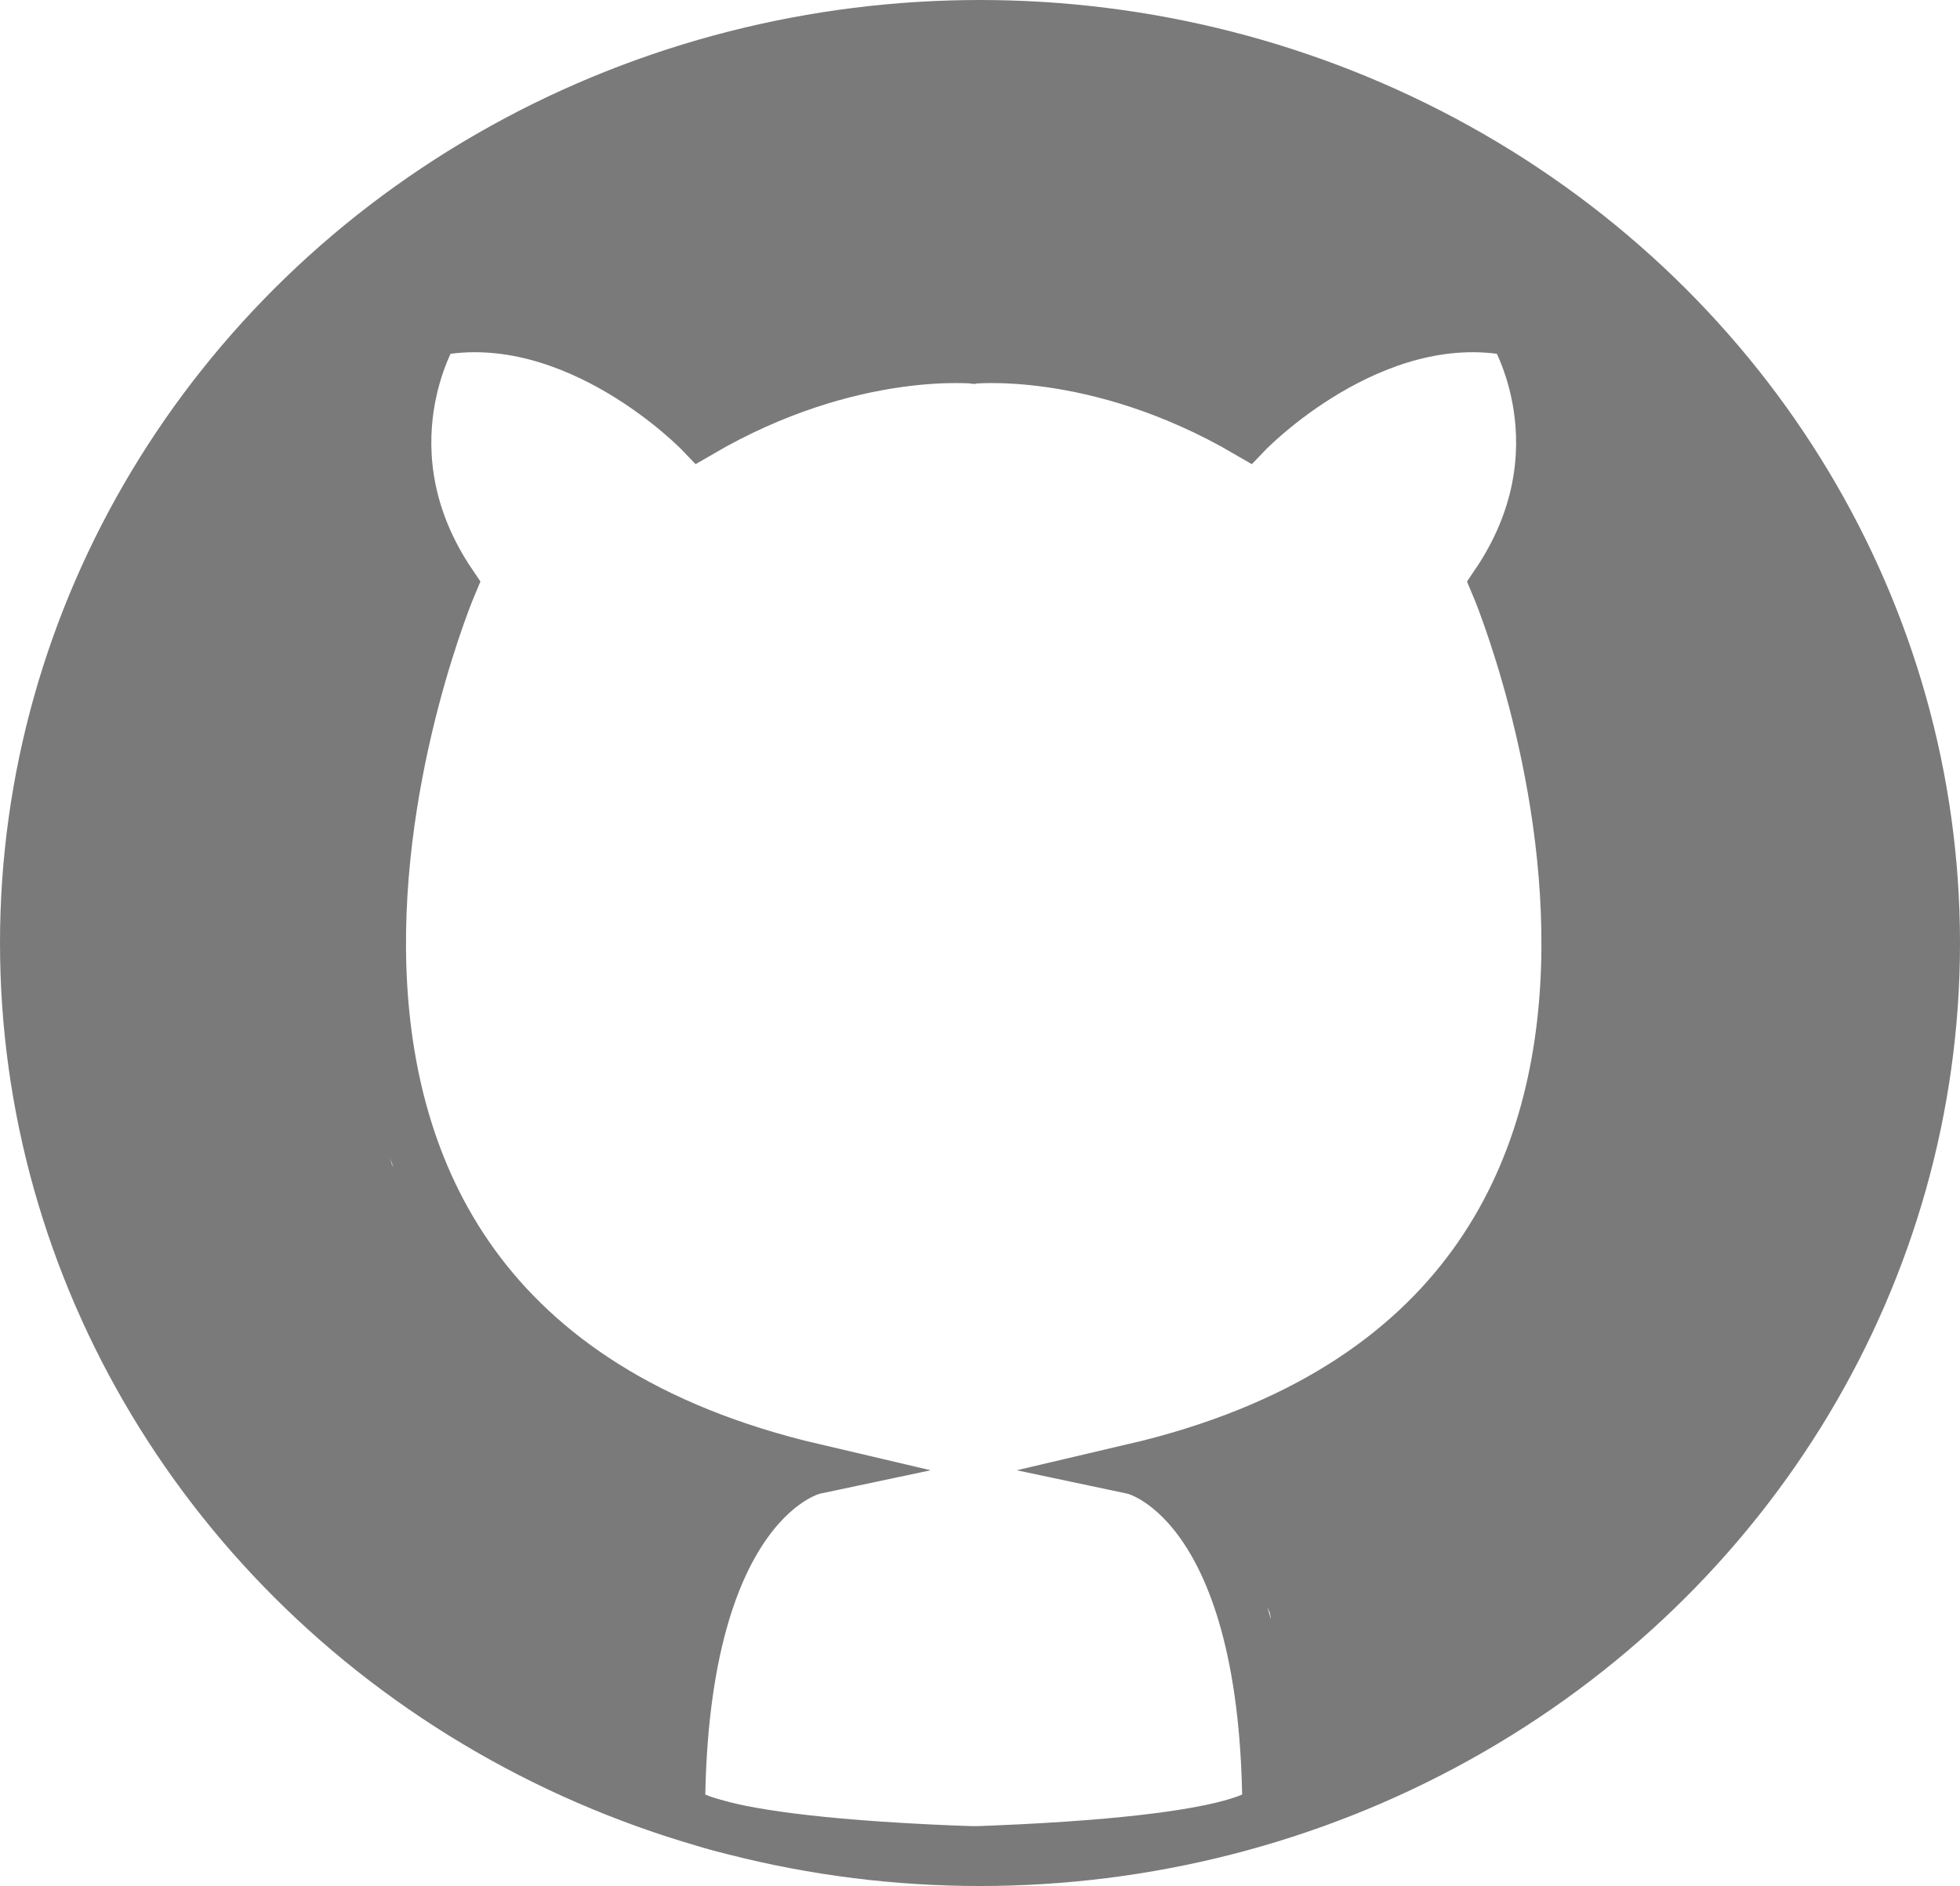 <svg id="Layer_1" data-name="Layer 1" xmlns="http://www.w3.org/2000/svg" viewBox="0 0 773.38 744"><defs><style>.cls-1{fill:none;stroke:#7a7a7a;stroke-miterlimit:10;stroke-width:20px;}.cls-2{fill:#7a7a7a;}</style></defs><title>github</title><path class="cls-1" d="M388.5,150.5s50-6,110,29c0,0,49-51,105-40,0,0,29,47-7,100,0,0,122,287-143,349,0,0,52,11,53,133,0,0,0,14-118,18" transform="translate(-6.31 -9)"/><path class="cls-1" d="M392.54,150.5s-50-6-110,29c0,0-49-51-105-40,0,0-29,47,7,100,0,0-122,287,143,349,0,0-52,11-53,133,0,0,0,14,118,18" transform="translate(-6.31 -9)"/><ellipse class="cls-1" cx="386.69" cy="372" rx="376.69" ry="362"/><path class="cls-2" d="M298,88.88a1.5,1.5,0,0,0,0-3,1.5,1.5,0,0,0,0,3Z" transform="translate(-6.31 -9)"/><path class="cls-2" d="M323.5,87.24a85.47,85.47,0,0,0,29.74,6.48c1.93.08,1.93-2.92,0-3a83.08,83.08,0,0,1-28.94-6.38c-1.78-.74-2.56,2.17-.8,2.9Z" transform="translate(-6.31 -9)"/><path class="cls-2" d="M357.42,73.15l-85.1,1.29v40c71.33-5.4,142.48-4,213.75,1.5l7.88.61,2.69.21,1.45.13c1.54.16,1,.06-1.67-.27.44.43,6.11,1.15,3.16.49-2.22-.51-.56-.38.16.19a5.73,5.73,0,0,1-2.44-2.36c-.76-1.15-.85-1.27-.28-.35,1.05,2-.55-1.52-.56-1.56.91,2.36.12.31,0-1.09.18,2.87-.78-.08.44-1-.3.22-.36,2.89-.75,2.89s1.87-3.27.48-1.21a21.17,21.17,0,0,0-1.58,2.68c-1.18,2.48,2.2-2.29.3-.29-.9,1-1.74,2-2.64,2.9-7.23,7.58-8.09,20.86,0,28.29,7.83,7.18,20.57,8.08,28.28,0s13.52-17.4,15-28.72a34.8,34.8,0,0,0-12.94-32.37c-9.11-7-20.06-7.86-31.14-8.72-9.85-.76-19.7-1.52-29.55-2.2-40.21-2.81-80.49-4-120.79-3.15q-34.69.74-69.32,3.39c-10.41.78-20.51,8.63-20,20,.48,10.7,8.79,20.16,20,20l85.1-1.29c10.46-.16,20.49-9.09,20-20-.48-10.7-8.79-20.17-20-20Z" transform="translate(-6.31 -9)"/><path class="cls-2" d="M495.66,115.56A50.62,50.62,0,0,0,472.33,156c-.61,10.47,9.64,20.47,20,20,11.36-.5,19.35-8.79,20-20,.17-2.24.08-1.86-.25,1.17a27.41,27.41,0,0,1,.65-2.71c.71-2.07.53-1.79-.55.86a26.42,26.42,0,0,1,1.28-2.48,27.42,27.42,0,0,1,1.51-2.34c-1.74,2.18-1.89,2.45-.47.82.65-.67,1.32-1.31,2-1.91-2.25,1.66-2.47,1.88-.68.66,8.74-5.73,13.24-18,7.18-27.37-5.63-8.72-18-13.3-27.37-7.17Z" transform="translate(-6.31 -9)"/><path class="cls-2" d="M501.93,138.63c-57.95-25.92-123.47-24-185.45-18.28-19.61,1.81-37.41,6.06-52.82,18.93-8.06,6.74-7.48,21.43,0,28.29,8.57,7.87,19.68,7.18,28.28,0-3.8,3.18,1.32-.83,2.25-1.37s6.58-4.1,2.15-1.32c3.23-2,8.35-2.68,12-3.41,1-.19,7.93-1.58,2.55-.52a47.63,47.63,0,0,1,4.77-.52c4.33-.42,8.68-.69,13-1,18-1.19,36.09-2.27,54.17-2.42,9.16-.07,18.33.09,27.47.61,4.11.24,8.21.54,12.3.93,2.33.23,4.65.51,7,.75s2.32.29-.11,0l3.47.51a227.27,227.27,0,0,1,25.57,5.38q6.74,1.83,13.32,4.14c2.2.78,4.36,1.64,6.55,2.45s2.17.87.09,0c1.08.46,2.15.93,3.22,1.42,9.53,4.26,21.95,3.07,27.37-7.18,4.6-8.72,3-22.8-7.18-27.36Z" transform="translate(-6.31 -9)"/><path class="cls-2" d="M277.89,173.52c10.46,0,20.48-9.2,20-20s-8.79-20-20-20c-10.46,0-20.48,9.2-20,20s8.79,20,20,20Z" transform="translate(-6.31 -9)"/><path class="cls-2" d="M246.13,115.62l-1,0,10.1,2.73,2.53,1.8L262.9,129q-9.06,19.44-2.38,13.19l-1.42,1.07c1.32-1,2.7-2,4.09-2.88a84.75,84.75,0,0,1,9.4-5.37c.75-.38,1.5-.73,2.26-1.08-2,.8-2.29.93-.94.39,1.57-.58,3.11-1.19,4.7-1.71a85.88,85.88,0,0,1,10-2.63c.63-.13,6-1,3.81-.72-1.43.18-1.08.15,1.05-.11,1.24-.13,2.49-.25,3.73-.36,3.74-.32,7.49-.52,11.24-.7,7.9-.39,15.8-.71,23.7-1q48.64-1.82,97.34-1.63c10.46,0,20.48-9.23,20-20s-8.79-20-20-20Q369.83,85.19,310.27,88c-20.52,1-40.06,3.5-58.62,12.84a83.67,83.67,0,0,0-10,5.94c-5.25,3.61-11.1,7.46-14.48,13-9.43,15.53.43,35.31,19,35.87,10.47.32,20.47-9.42,20-20-.5-11.11-8.79-19.66-20-20Z" transform="translate(-6.31 -9)"/><path class="cls-2" d="M455,127.89a67.3,67.3,0,0,0,24.69,3.74c10.44-.36,20.49-8.94,20-20-.48-10.53-8.8-20.39-20-20-1.41.05-2.82.07-4.23,0-.94,0-1.88-.1-2.81-.19,2.75.41,3.35.5,1.82.24a71,71,0,0,1-8.83-2.38c-9.86-3.54-22.33,4-24.6,14-2.56,11.23,3.4,20.82,14,24.6Z" transform="translate(-6.31 -9)"/><path class="cls-2" d="M488.87,135.84c10.46,0,20.48-9.19,20-20s-8.79-20-20-20c-10.46,0-20.49,9.2-20,20s8.78,20,20,20Z" transform="translate(-6.31 -9)"/><path class="cls-2" d="M484.42,97.62c-4.91.72,4.61-.42-.33,0-1.42.13-2.84.28-4.26.38-2.85.21-5.69.3-8.54.33-10.46.1-20.49,9.12-20,20s8.79,20.11,20,20a175.57,175.57,0,0,0,23.77-2.16c4.6-.67,9.71-5.36,11.95-9.19,2.51-4.28,3.57-10.6,2-15.41s-4.56-9.51-9.19-12c-5.07-2.68-9.78-2.84-15.41-2Z" transform="translate(-6.31 -9)"/><path class="cls-2" d="M443.66,138.36c10.46,0,20.48-9.2,20-20s-8.79-20-20-20c-10.46,0-20.49,9.2-20,20s8.79,20,20,20Z" transform="translate(-6.31 -9)"/><path class="cls-2" d="M449.05,58.41a764.2,764.2,0,0,0-231.54.83c-10.37,1.63-17,15.13-14,24.6,3.65,11.27,13.49,15.71,24.6,14q6.74-1.05,13.47-2,3.62-.5.47-.06l3.86-.49c1.93-.24,3.86-.48,5.79-.7q13.53-1.59,27.1-2.65,27.15-2.14,54.41-2.25t54.43,1.84q13.59,1,27.12,2.44,6.29.69,12.56,1.49l2.89.37q-3.15-.43.47.07,3.85.54,7.7,1.11c10.31,1.53,22-2.57,24.6-14,2.17-9.5-2.9-23-14-24.6Z" transform="translate(-6.31 -9)"/><path class="cls-2" d="M233.31,93.24c4.28-2.3,8.63-4.49,13.05-6.51,1-.47,2.09-.91,3.12-1.39,3-1.42-4.38,1.7.72-.31,2.38-.93,4.75-1.88,7.15-2.76a255.19,255.19,0,0,1,28.54-8.57c9.74-2.34,19.57-4,29.46-5.57,3.07-.48-3.29.4-.2,0l3.43-.43q3.85-.47,7.73-.85c5.17-.52,10.36-.94,15.55-1.29,20.25-1.35,40.57-1.49,60.87-1.22,19.59.27,39.29.49,58.78,2.67,1.13.13,2.25.28,3.37.4,1.5.19,1.12.13-1.12-.16l2.51.37c2.49.39,5,.81,7.47,1.29,5.47,1,10.9,2.33,16.24,3.92,2.65.78,5.28,1.65,7.88,2.59,1,.37,2.07.78,3.1,1.17,5.12,1.93-3.62-1.79,1.33.56a133.47,133.47,0,0,1,14.62,8L527,47.9q-87.3-.51-174.6-.19c-10.46,0-20.49,9.17-20,20s8.78,20.05,20,20q87.3-.31,174.6.19c8.44,0,17.36-6.22,19.29-14.69a20.76,20.76,0,0,0-9.19-22.58c-37.25-23.79-82.91-25.32-125.72-26.12-43.27-.8-87-.05-129.47,9.1A261.28,261.28,0,0,0,213.12,58.7c-9.22,5-12.88,18.51-7.17,27.37,6,9.36,17.5,12.49,27.36,7.17Z" transform="translate(-6.31 -9)"/><path class="cls-2" d="M274.23,56.24,250,59.63c-10.4,1.45-17,15.25-14,24.6,3.69,11.41,13.45,15.52,24.6,14l24.27-3.39c10.4-1.45,17-15.25,14-24.6-3.69-11.41-13.45-15.52-24.6-14Z" transform="translate(-6.31 -9)"/><path class="cls-2" d="M231.84,106.54c10.47,0,20.49-9.2,20-20s-8.78-20-20-20c-10.46,0-20.48,9.2-20,20s8.79,20,20,20Z" transform="translate(-6.31 -9)"/><path class="cls-2" d="M211.84,78.26l-2.51,2.51a15,15,0,0,0-4.14,6.44,15.1,15.1,0,0,0-1.72,7.7,15.12,15.12,0,0,0,1.72,7.71,15.09,15.09,0,0,0,4.14,6.44l4,3.12a19.87,19.87,0,0,0,10.09,2.73l5.32-.71a19.9,19.9,0,0,0,8.82-5.14l2.52-2.52a15,15,0,0,0,4.13-6.43A15,15,0,0,0,246,92.4a15,15,0,0,0-1.72-7.7,15,15,0,0,0-4.13-6.44l-4-3.13A19.91,19.91,0,0,0,226,72.4l-5.31.72a20,20,0,0,0-8.83,5.14Z" transform="translate(-6.31 -9)"/><path class="cls-2" d="M201.63,91.26l-.86,2.5a15.15,15.15,0,0,0-.35,8,14.86,14.86,0,0,0,2.37,7.43,15.11,15.11,0,0,0,5.15,5.61,15,15,0,0,0,6.8,3.58l5.32.72a19.87,19.87,0,0,0,10.09-2.73l4-3.13a20,20,0,0,0,5.14-8.82l.86-2.51a15.26,15.26,0,0,0,.36-8,15,15,0,0,0-2.38-7.43A15,15,0,0,0,233,80.87a15.05,15.05,0,0,0-6.8-3.58l-5.32-.72a19.87,19.87,0,0,0-10.09,2.73l-4,3.13a20,20,0,0,0-5.14,8.83Z" transform="translate(-6.31 -9)"/><path class="cls-2" d="M276.22,130c10.46,0,20.48-9.19,20-20s-8.79-20-20-20c-10.47,0-20.49,9.2-20,20s8.78,20,20,20Z" transform="translate(-6.31 -9)"/><path class="cls-2" d="M238.51,88.06A303.83,303.83,0,0,1,190,89.46c-10.47-.54-20.47,9.58-20,20,.5,11.29,8.79,19.42,20,20a303.83,303.83,0,0,0,48.54-1.4c10.37-1.13,20.52-8.39,20-20-.44-9.86-8.86-21.21-20-20Z" transform="translate(-6.31 -9)"/><path class="cls-2" d="M191.27,71.07A72.9,72.9,0,0,0,155.76,92.5c-7,7.78-8.25,20.71,0,28.29,7.63,7,20.82,8.31,28.28,0,1.6-1.78,3.44-3.31,5.06-5,1.85-2-2.59,1.65-.31.17,1.11-.72,2.17-1.5,3.3-2.2,1.3-.79,4.07-3,5.61-3l-1.85.79c.74-.29,1.49-.55,2.25-.79,1.26-.42,2.52-.77,3.81-1.11C212,107,219.17,95.23,215.88,85c-3.37-10.41-13.76-16.81-24.61-14Z" transform="translate(-6.31 -9)"/><path class="cls-2" d="M184.92,128.64c-4.08-.53,1.42.21,2.26.33,1.89.28,3.78.58,5.66.88q5.67.92,11.3,2c7.51,1.43,15,3.09,22.4,4.92,10.14,2.49,22.16-3.24,24.6-14,2.35-10.33-3.1-21.93-14-24.6a477,477,0,0,0-52.25-9.55c-10.42-1.36-20.44,10.18-20,20,.54,12,8.84,18.54,20,20Z" transform="translate(-6.31 -9)"/><path class="cls-2" d="M246.07,99.13a28.92,28.92,0,0,1-6.51,0l5.31.71a30.48,30.48,0,0,1-3.55-.69,20.92,20.92,0,0,0-15.42,2c-4.14,2.43-8.1,7.19-9.19,12-1.16,5.12-.91,10.86,2,15.41,2.79,4.33,6.84,7.89,12,9.19a42.77,42.77,0,0,0,15.39,1.37,22.28,22.28,0,0,0,14.14-5.85c3.47-3.47,6.08-9.16,5.86-14.15-.23-5.17-1.93-10.53-5.86-14.14-3.64-3.34-9-6.46-14.14-5.86Z" transform="translate(-6.31 -9)"/><path class="cls-2" d="M155.35,102.34a41.78,41.78,0,0,0-19.59,11.19,20.66,20.66,0,0,0-5.86,14.14c0,4.9,2.18,10.76,5.86,14.14s8.82,6.1,14.14,5.86a20.8,20.8,0,0,0,14.15-5.86,26,26,0,0,1,2-1.87l-4,3.12a24.71,24.71,0,0,1,4.75-2.87l-4.78,2a25.13,25.13,0,0,1,4-1.3,20.43,20.43,0,0,0,12-9.19c2.51-4.29,3.58-10.6,2-15.41-3.43-10.61-13.69-16.57-24.6-14Z" transform="translate(-6.31 -9)"/><path class="cls-2" d="M163.19,145.05c10.46,0,20.49-9.2,20-20s-8.78-20-20-20c-10.46,0-20.48,9.2-20,20s8.79,20,20,20Z" transform="translate(-6.31 -9)"/><path class="cls-2" d="M164.87,144.22c10.46,0,20.48-9.2,20-20s-8.79-20-20-20c-10.46,0-20.49,9.2-20,20s8.79,20,20,20Z" transform="translate(-6.31 -9)"/><path class="cls-2" d="M144.77,161c10.47,0,20.49-9.2,20-20s-8.78-20-20-20c-10.46,0-20.48,9.2-20,20s8.79,20,20,20Z" transform="translate(-6.31 -9)"/><path class="cls-2" d="M121.32,137.05a147.71,147.71,0,0,0-2.41,27.35c0,10.46,9.22,20.49,20,20s20-8.78,20-20c0-3.42,0-6.85.23-10.27.09-1.54.27-3.07.37-4.61s.1-1-.2,1.41c.17-1.09.36-2.17.58-3.24,1.93-10.25-2.85-22.07-14-24.6-9.85-2.25-22.53,3-24.6,14Z" transform="translate(-6.31 -9)"/><path class="cls-2" d="M117.24,178.64v1.67A15.16,15.16,0,0,0,119,188a18.06,18.06,0,0,0,10.57,10.57,15.16,15.16,0,0,0,7.71,1.72l5.32-.71a20.07,20.07,0,0,0,8.82-5.15l3.13-4a19.87,19.87,0,0,0,2.73-10.09v-1.67a15.12,15.12,0,0,0-1.72-7.71A18,18,0,0,0,145,160.36a15.06,15.06,0,0,0-7.71-1.72l-5.32.71a19.9,19.9,0,0,0-8.82,5.14l-3.13,4a19.88,19.88,0,0,0-2.73,10.1Z" transform="translate(-6.31 -9)"/><path class="cls-2" d="M135.53,147.65q-.24,3.27.36-1.76c-.13.78-.29,1.56-.48,2.33s-1.19,2.6-1.06,3.41c1.22-2.74,1.49-3.43.82-2-.26.54-.54,1.06-.84,1.57-.4.69-.83,1.36-1.28,2,2-2.44,2.27-2.85.92-1.25-3.51,4.09-5.86,8.61-5.86,14.14,0,4.91,2.18,10.77,5.86,14.15,7.48,6.87,21,8.47,28.28,0a52.89,52.89,0,0,0,13.28-32.56c.59-10.46-9.63-20.46-20-20-11.35.51-19.37,8.79-20,20Z" transform="translate(-6.31 -9)"/><path class="cls-2" d="M121.86,192c-4.56,11.94,1.23,25.83,10.12,34.13,2.89,2.7,6.11,5,9,7.74q-2.1-3.09-.32-.29c-.89-2.43-1-2.58-.33-.43-.25-2.76-.33-3-.25-.68.49-2.72.47-3-.08-.72-2.73,10.09,3.41,22.2,14,24.6s21.67-3.16,24.6-14a38.17,38.17,0,0,0-8.79-36.2c-2.69-3-6-5.14-9-7.8a27.22,27.22,0,0,1-2.18-2.12q2.33,3.21.56.43a7.8,7.8,0,0,1,1.11,4.67q-1,4.52.1,1.27c3.75-9.79-4.13-22.36-14-24.6-11.42-2.6-20.6,3.49-24.61,14Z" transform="translate(-6.31 -9)"/><path class="cls-2" d="M168.87,226.21c-.85-.53-1.67-1.09-2.5-1.64-2.7-1.78.23.51.47.42-.54.21-3.94-3.54-4.42-4s-4.13-3.68-4-4.46c-.08.4,2.12,3.1.43.46-.67-1.05-1.38-2.07-2-3.14-1-1.71-1.84-3.54-2.84-5.26-1.36-2.37,1.13,3.24.24.66-.33-.94-.7-1.87-1-2.81-.62-1.9-1.16-3.82-1.59-5.76-.21-1-.36-2-.57-2.94-.59-2.76.51,5,.09.13-.89-10.4-8.56-20.52-20-20-10.07.45-21,8.83-20,20,2.23,26,15.41,48.8,37.53,62.9,8.83,5.64,22.45,2.12,27.36-7.17a20.44,20.44,0,0,0-7.17-27.37Z" transform="translate(-6.31 -9)"/><path class="cls-2" d="M111.94,139.06c-23.74,23-41.24,50.09-55.72,79.61-4.6,9.37-2.85,22.06,7.17,27.36,9,4.76,22.45,2.85,27.37-7.18,6.86-14,14-27.74,22.85-40.58,2.14-3.09,4.34-6.14,6.64-9.11-2.13,2.75.4-.46,1.18-1.4q1.63-2,3.33-4,7.33-8.58,15.46-16.41c7.53-7.3,7.88-21.06,0-28.29-8.08-7.42-20.25-7.78-28.28,0Z" transform="translate(-6.31 -9)"/><path class="cls-2" d="M83.86,205.19a256,256,0,0,0-5.94,38.75c-.82,10.46,9.79,20.46,20,20,11.54-.52,19.12-8.8,20-20,.2-2.5.42-5,.69-7.5.14-1.24.28-2.49.45-3.73-.39,2.95,0,.27.23-1.21.85-5.26,1.92-10.49,3.15-15.68,2.4-10.16-3.18-22.14-14-24.6-10.25-2.33-22,3.08-24.61,14Z" transform="translate(-6.31 -9)"/><path class="cls-2" d="M85.18,236.4q-.62,29.29.45,58.6c.38,10.44,8.93,20.5,20,20,10.51-.47,20.41-8.8,20-20q-1.06-29.29-.45-58.6c.22-10.47-9.35-20.48-20-20-11,.49-19.76,8.78-20,20Z" transform="translate(-6.31 -9)"/><path class="cls-2" d="M105.52,248.12v65.31c0,10.46,9.2,20.48,20,20s20-8.79,20-20V248.12c0-10.46-9.2-20.48-20-20s-20,8.79-20,20Z" transform="translate(-6.31 -9)"/><path class="cls-2" d="M139.4,254.43A405.44,405.44,0,0,0,108.28,335c-2.69,10.1,3.37,22.19,14,24.6s21.72-3.15,24.6-14A381.76,381.76,0,0,1,159,307.81q1.65-4.32,3.4-8.6c.52-1.27,1.64-3.82.49-1.19.74-1.69,1.48-3.39,2.23-5.08,2.77-6.18,5.73-12.28,8.82-18.32,4.77-9.3,2.74-22.13-7.17-27.36-9.15-4.83-22.27-2.77-27.37,7.17Z" transform="translate(-6.31 -9)"/><path class="cls-2" d="M77.3,243.52a354.17,354.17,0,0,0-8.88,51.54c-1,10.45,10,20.45,20,20,11.74-.52,18.87-8.81,20-20q.28-2.81.6-5.6c0-.34.89-6.42.25-2.14.56-3.72,1.13-7.43,1.79-11.13,1.33-7.41,3-14.74,4.82-22,2.57-10.13-3.3-22.17-14-24.6-10.4-2.37-21.85,3.12-24.61,14Z" transform="translate(-6.31 -9)"/><path class="cls-2" d="M75.81,233.35c-9.21,1.88-18.77,5.08-25.55,11.93-8,8.07-10.31,18.61-12.95,29.21C32.26,294.71,28,315.15,26.65,336c-.67,10.46,9.67,20.46,20,20,11.4-.51,19.29-8.8,20-20,.26-4.2.68-8.35,1.15-12.53.18-1.45.16-1.28-.06.53.18-1.28.38-2.55.59-3.82.31-1.92.64-3.82,1-5.73,1.47-7.94,3.26-15.83,5.17-23.68q1.49-6.12,3.05-12.23c.4-1.6.95-3.21,1.26-4.83l.44-1.46q-1.72,3.58-.2.62c-1.62,1.83-2,2.23-1,1.19s.57-.73-1.44.92A21.6,21.6,0,0,1,79,273.59l-2.21.89c1.6-1.7,7.54-2.13,9.65-2.56,10.27-2.1,17.14-14.8,14-24.6-3.52-10.88-13.6-16.22-24.6-14Z" transform="translate(-6.31 -9)"/><path class="cls-2" d="M66.86,343.74A91.92,91.92,0,0,1,72.47,334c.9-1.34,1.84-2.65,2.79-3.95-2.8,3.81.81-.83,1.47-1.56a86.24,86.24,0,0,1,7.42-7.39c1.25-1.1,3.69-3,.95-.94,1.71-1.3,3.49-2.51,5.29-3.69,8.74-5.72,13.23-18,7.17-27.36-5.63-8.73-18-13.3-27.36-7.18-16,10.44-29.32,24.54-37.87,41.66-4.67,9.35-2.81,22.1,7.17,27.37,9.06,4.78,22.37,2.81,27.36-7.18Z" transform="translate(-6.31 -9)"/><path class="cls-2" d="M64.16,304.28a296.76,296.76,0,0,0-2.36,46.83c.3,10.44,9,20.49,20,20,10.58-.48,20.32-8.8,20-20a296.76,296.76,0,0,1,2.36-46.83c1.35-10.41-10.17-20.44-20-20-12,.54-18.55,8.84-20,20Z" transform="translate(-6.31 -9)"/><path class="cls-2" d="M109.59,353a300.16,300.16,0,0,0,24.7-39.63c4.82-9.28,2.69-22.15-7.18-27.37-9.19-4.85-22.21-2.73-27.36,7.18a300.16,300.16,0,0,1-24.7,39.63c-6.22,8.45-1.68,22.68,7.18,27.36,10.43,5.52,20.71,1.85,27.36-7.17Z" transform="translate(-6.31 -9)"/><path class="cls-2" d="M98.82,309.21c0,2.33-.13,4.64-.27,7-.23,3.91.41-1.65-.06.74-.22,1.15-.38,2.31-.59,3.46-.91,4.9-2.08,9.74-3.14,14.61-2.33,10.73-4.36,21.88-3.3,32.88,1,10.38,8.49,20.52,20,20,10-.45,21.07-8.85,20-20a63.86,63.86,0,0,1-.32-6.92c0-1.44.1-2.88.22-4.31,0-.44.45-4.12.13-1.64s.22-1.21.3-1.64c.2-1.15.42-2.3.64-3.44.52-2.58,1.09-5.16,1.67-7.73,2.41-10.82,4.74-21.83,4.72-33,0-10.46-9.18-20.48-20-20s-20,8.79-20,20Z" transform="translate(-6.31 -9)"/><path class="cls-2" d="M152.76,357a66.37,66.37,0,0,0,8.81-19.79c2.68-10.1-3.37-22.19-14-24.61s-21.74,3.15-24.61,14a54.74,54.74,0,0,1-2.31,6.86l2-4.77a52.86,52.86,0,0,1-4.47,8.15c-5.84,8.71-2,22.53,7.17,27.37,10.08,5.32,21.13,2.12,27.36-7.18Z" transform="translate(-6.31 -9)"/><path class="cls-2" d="M123.3,329.15c-11.78,35.55-13.52,73.52-6.42,110.2,2,10.29,14.88,17.11,24.6,14,11-3.55,16.11-13.58,14-24.61-.4-2.1-.79-4.2-1.14-6.31-.14-.88-.93-7.29-.45-2.86-.39-3.65-.76-7.3-1-11a192.83,192.83,0,0,1,0-24.75c.25-4,.64-7.92,1.12-11.87-.55,4.45.27-1.53.34-1.95q.52-3.17,1.15-6.31a199.2,199.2,0,0,1,6.36-23.92c3.29-9.94-3.81-22.29-14-24.6-11-2.51-21.08,3.33-24.6,14Z" transform="translate(-6.31 -9)"/><path class="cls-2" d="M153.54,424.8q-14.26-25.59-30.46-50c-5.77-8.71-17.93-13.26-27.36-7.18-8.69,5.6-13.36,18-7.18,27.36q16.2,24.42,30.47,50c5.1,9.14,18.41,12.94,27.36,7.17,9.25-6,12.63-17.58,7.17-27.36Z" transform="translate(-6.31 -9)"/><path class="cls-2" d="M74.93,360a450,450,0,0,0-6.78,56.46c-.58,10.46,9.61,20.46,20,20,11.32-.51,19.38-8.79,20-20,.45-8.26,1.12-16.51,2.08-24.73.22-1.89.45-3.79.7-5.68-.54,4.08.23-1.41.36-2.24.66-4.41,1.41-8.8,2.21-13.18,1.88-10.26-2.8-22.06-14-24.6-9.8-2.24-22.58,3-24.6,14Z" transform="translate(-6.31 -9)"/><path class="cls-2" d="M106.06,409.5a146.91,146.91,0,0,0-11.28-34.3c-2.17-4.53-4.82-8.8-7.16-13.24-.51-1-.94-2-1.48-2.94-1.15-2,.86,3.11-.16-.45-.3-1-.6-2.05-.89-3.07-1.34-4.71.08,3.91,0-1-.2-10.45-9.06-20.49-20-20-10.67.48-20.21,8.79-20,20,.25,13.63,6.49,24.75,12.82,36.38,1.24,2.28,2.37,4.6,3.45,7-1.61-3.53,0,.21.3,1,.52,1.39,1,2.78,1.46,4.19a161.32,161.32,0,0,1,4.38,17.18c2.1,10.27,14.8,17.14,24.6,14,10.88-3.52,16.22-13.6,14-24.6Z" transform="translate(-6.31 -9)"/><path class="cls-2" d="M53.36,331C42.47,338.17,37.45,351,34,363.13A106.18,106.18,0,0,0,30.2,396.3c.46,10.44,8.87,20.5,20,20,10.44-.46,20.49-8.8,20-20a90.68,90.68,0,0,1,.16-11.42c.06-.88.15-1.76.25-2.63q-.52,3.6,0,.09c.36-1.72.66-3.46,1.07-5.17.82-3.44,2-6.75,3.07-10.09,1.46-4.37-1.21,2,.72-1.71.45-1,.93-1.93,1.43-2.87q2.79-4.31-3.38,3c8.72-5.75,13.25-17.95,7.18-27.37-5.62-8.7-18-13.33-27.37-7.17Z" transform="translate(-6.31 -9)"/><path class="cls-2" d="M64.13,385.23c-.77-2.63-1.21-5.32-1.93-7.94-.62-2.22.07,2.83-.16-1-.09-1.52-.22-3-.26-4.54-.07-2.73.06-5.44.25-8.17.13-1.91.38-2,0-.08.38-1.79.7-3.56,1.12-5.34C65.51,348,60,336,49.15,333.58c-10.25-2.34-22,3.08-24.6,14a94,94,0,0,0,1,48.31c2.94,10,14.2,17.33,24.6,14,10.17-3.29,17.12-13.85,14-24.6Z" transform="translate(-6.31 -9)"/><path class="cls-2" d="M23,352.81c1.1,16.87,2.75,33.67,1.54,50.57-1.26,17.44-1.07,35.82,8.94,51,5.75,8.72,17.94,13.25,27.36,7.17,8.7-5.6,13.34-18,7.17-27.36-.89-1.35-1.65-2.74-2.45-4.15,2.21,3.89.06,0-.31-1.2-.46-1.56-.75-3.14-1.13-4.72-1.06-4.47,0,3.1-.1-1.14-.11-7.88.28-15.61.79-23.49,1-15.52-.8-31.16-1.81-46.65-.67-10.42-8.71-20.51-20-20-10.25.46-20.72,8.82-20,20Z" transform="translate(-6.31 -9)"/><path class="cls-2" d="M78.66,425.07A73.59,73.59,0,0,0,83,409.19c.86-5.5.9-10.43-2-15.42-2.43-4.14-7.18-8.1-12-9.19-5.12-1.16-10.87-.91-15.41,2-4.1,2.64-8.4,6.92-9.19,11.95a73.43,73.43,0,0,1-4.36,15.88c-1.8,4.51-.33,11.41,2,15.41,2.43,4.15,7.19,8.11,12,9.19,5.12,1.17,10.86.92,15.41-2s7.15-6.85,9.19-11.95Z" transform="translate(-6.31 -9)"/><path class="cls-2" d="M48.31,409.19c4.75,24.38,19.27,44.66,38.77,59.48,8.36,6.36,22.73,1.59,27.36-7.17,5.58-10.55,1.75-20.58-7.17-27.36,3.4,2.58-.81-.8-1.91-1.81-1.71-1.57-3.35-3.23-4.9-4.95-.69-.76-1.33-1.6-2-2.34-1.93-2,1.85,2.69.26.4-1.32-1.92-2.67-3.79-3.88-5.79-1.08-1.76-2.08-3.57-3-5.41-.23-.44-1.49-2.35-1.34-2.79-.22.67,1.25,3.32.21.5a86.81,86.81,0,0,1-3.78-13.39c-2-10.29-14.87-17.12-24.6-14-11,3.54-16.12,13.58-14,24.6Z" transform="translate(-6.31 -9)"/><path class="cls-2" d="M125.55,451.57l.93-25.11c.39-10.47-9.47-20.47-20-20-11.16.5-19.58,8.78-20,20l-.93,25.11c-.38,10.47,9.48,20.47,20,20,11.17-.5,19.59-8.79,20-20Z" transform="translate(-6.31 -9)"/><path class="cls-2" d="M91.86,435.66q17.7,42.12,35.71,84.1c4.14,9.65,19.06,12.53,27.36,7.17,10-6.46,11.61-17,7.18-27.36q-8.31-19.35-16.54-38.73-4-9.46-8-18.93c-.63-1.51-1.27-3-1.9-4.51-.55-1.29-.51-1.21.11.26l-.76-1.8L130.43,425c-2.12-5-4.28-9.08-9.19-12-4.29-2.5-10.61-3.57-15.42-2-9.22,3-18.31,14.27-14,24.6Z" transform="translate(-6.31 -9)"/><path class="cls-2" d="M117.33,448.21A216.69,216.69,0,0,0,127.85,498c3.42,9.86,13.85,17.45,24.6,14,9.76-3.16,17.64-14,14-24.6a195.93,195.93,0,0,1-6-21q-1.16-5.08-2-10.25c-.14-.85-.92-6.32-.39-2.21-.24-1.88-.44-3.77-.63-5.66-1-10.38-8.45-20.52-20-20-9.94.44-21.11,8.85-20,20Z" transform="translate(-6.31 -9)"/><path class="cls-2" d="M132.11,496c.46.57,3.58,4.54,1.51,1.85q1.71,2.24,3.39,4.5c2.23,3,4.41,6.07,6.54,9.15,4.27,6.18,8.3,12.52,12.15,19,5.36,9,18.22,13.07,27.36,7.18s12.92-17.76,7.18-27.37a382.9,382.9,0,0,0-29.85-42.56c-6.56-8.21-21.53-7.35-28.28,0-8,8.72-7,19.53,0,28.29Z" transform="translate(-6.31 -9)"/><path class="cls-2" d="M173.25,501.44l-37.69,1.18c-10.44.33-20.49,9-20,20,.47,10.56,8.8,20.36,20,20l37.69-1.18c10.45-.33,20.5-9,20-20-.47-10.56-8.8-20.36-20-20Z" transform="translate(-6.31 -9)"/><path class="cls-2" d="M129.55,497.75c-.73-.87-1.46-1.75-2.16-2.64,1.2,1.57,1.39,1.79.54.65-.94-1.43-2-2.79-2.93-4.21a107.93,107.93,0,0,1-5.64-9.56c-.8-1.52-1.52-3.07-2.28-4.6-2.07-4.19.81,2.51-.67-1.5-1.39-3.76-2.68-7.5-3.75-11.36-2.81-10.07-14.31-17.3-24.6-14s-17,13.81-14,24.6c5.27,19,14.63,35.8,27.18,50.88,6.72,8.07,21.43,7.46,28.28,0,7.88-8.59,7.17-19.67,0-28.29Z" transform="translate(-6.31 -9)"/><path class="cls-2" d="M55.61,442.81c-5.32,12.41-7,24.1-4.32,37.44,2,10.28,14.84,17.13,24.6,14,10.92-3.53,16.16-13.58,14-24.6-1-4.78-.09,4.25-.07-.63,0-.19.06-4.52.09-4.51l-.34,2.34q.25-1.49.63-2.94c.29-1.14,1.94-5.45,0-.88,2.2-5.15,3.57-9.77,2-15.41C90.89,443,87.3,437.92,83,435.64c-8.59-4.55-23-3.1-27.36,7.17Z" transform="translate(-6.31 -9)"/><path class="cls-2" d="M30,464.52c2.09,7.28,4,14.63,6.31,21.86,2.4,7.59,6.23,14.2,10.3,21l23.85,39.71c5.38,9,18.21,13.08,27.36,7.18s12.94-17.77,7.17-27.37L82.17,488.81c-1.72-2.87-3.48-5.72-5.16-8.62-.46-.78-1.86-2.43-1.85-3.39q1.41,3.61.24.44l-.49-1.5c-2.28-7.22-4.22-14.57-6.31-21.85-2.89-10.05-14.24-17.32-24.6-14s-17.07,13.83-14,24.6Z" transform="translate(-6.31 -9)"/><path class="cls-2" d="M67,539.75c.19,1,.35,2,.5,3.07l-.72-5.32A52.55,52.55,0,0,1,67,547.84c-.38,4.87,2.5,10.79,5.86,14.14S82,568.06,87,567.84c5.17-.23,10.54-1.93,14.14-5.86A22.22,22.22,0,0,0,107,547.84a71.93,71.93,0,0,0-1.42-18.73c-.87-4.68-5.21-9.62-9.19-12-4.29-2.51-10.61-3.57-15.41-2s-9.51,4.56-12,9.19c-2.64,5-3,9.86-2,15.41Z" transform="translate(-6.31 -9)"/><path class="cls-2" d="M103.13,534.1,101,526.68a20.71,20.71,0,0,0-9.19-11.95,14.86,14.86,0,0,0-7.44-2.37,15,15,0,0,0-8,.36c-4.84,1.56-9.51,4.56-12,9.19a20.76,20.76,0,0,0-2,15.41l2.09,7.42a20.68,20.68,0,0,0,9.19,12,14.86,14.86,0,0,0,7.43,2.37,15.15,15.15,0,0,0,8-.35c4.84-1.57,9.51-4.57,12-9.2a20.75,20.75,0,0,0,2-15.41Z" transform="translate(-6.31 -9)"/><path class="cls-2" d="M87.85,549.66c.16,0,5.16.38,2.46,0s1.83.54,2.37.69c1.38.4,2.72,1,4.1,1.39,3,.84-4.09-1.88.85.31,5.54,2.45,11,5,16.54,7.51q17.11,7.9,34,16.24c9.38,4.62,22.08,2.84,27.37-7.17,4.76-9,2.84-22.43-7.18-27.36q-18.65-9.18-37.54-17.86c-13.67-6.27-27.53-13.9-43-13.71-10.46.13-20.49,9.11-20,20,.48,10.73,8.79,20.14,20,20Z" transform="translate(-6.31 -9)"/><path class="cls-2" d="M197.08,560.87a109.11,109.11,0,0,0-10.18-28c-4.79-9.32-18.62-12.81-27.36-7.17-9.51,6.13-12.3,17.39-7.18,27.36.4.77,3.57,7.16,1.46,2.69a43,43,0,0,1,1.73,4.63,90.91,90.91,0,0,1,3,11.14c2.1,10.26,14.81,17.14,24.6,14,10.89-3.53,16.22-13.61,14-24.61Z" transform="translate(-6.31 -9)"/><path class="cls-2" d="M183.66,561.51a23.47,23.47,0,0,1,3-.82l-2.3.28c.88-.55,6.3.67,3.43-.11-4.12-1.13,4.7,1.38.83.23-3.25-1,4.89,3.38.13-.3,4.39,3.4,8.33,5.85,14.14,5.85,4.91,0,10.77-2.17,14.14-5.85,6.57-7.15,8.84-21.45,0-28.29-12.74-9.86-28-14.51-43.95-9.57-10,3.1-17.37,14.1-14,24.61,3.25,10,13.9,17.29,24.6,14Z" transform="translate(-6.31 -9)"/><path class="cls-2" d="M190.56,566.59c13.85,11.19,28,22.26,42.8,32.17,15.57,10.41,33,13.16,51.17,15.59,10.41,1.39,20.44-10.2,20-20-.54-12-8.84-18.51-20-20,4.54.61-.71-.11-1.69-.26-1.75-.26-3.49-.53-5.24-.84a104.44,104.44,0,0,1-10.31-2.33c-1.68-.48-3.33-1.06-5-1.62-3.46-1.16,1,.8-.86-.41-3.05-2-6.38-3.62-9.42-5.71-6-4.12-11.86-8.42-17.68-12.78-1.53-1.14-3-2.29-4.56-3.44-3.32-2.51,1.59,1.28-2-1.53-3-2.36-6-4.73-8.94-7.12-8.13-6.56-20.45-8.54-28.29,0-6.69,7.29-8.69,21.26,0,28.28Z" transform="translate(-6.31 -9)"/><path class="cls-2" d="M162.31,588.94c12.25,10.25,26,17.91,41.6,21.76,10.15,2.5,22.16-3.24,24.61-14,2.35-10.33-3.1-21.92-14-24.6-2.73-.68-5.43-1.44-8.09-2.38-.49-.17-4.77-2-2.31-.84s-2.23-1.13-2.21-1.12c-2.25-1.14-4.45-2.4-6.59-3.76-1.18-.75-2.33-1.56-3.5-2.35-3.51-2.35,2.28,1.94-1.26-1-8-6.71-20.53-8.45-28.28,0-6.8,7.4-8.58,21.11,0,28.28Z" transform="translate(-6.31 -9)"/><path class="cls-2" d="M192.75,568.74,164,560.8q-7.68-2.12-15.35-4.23c-1.79-.49-3.58-1-5.35-1.5-1.14-.34-2.26-.72-3.37-1.14q3,1.25.1-.26c-7.76-6.17-17.1-11.86-27.34-11.78a32.49,32.49,0,0,0-15.84,4c-6.61,3.8-9.95,9.21-12.77,16.08-4,9.7,4.31,22.4,14,24.6,11.64,2.65,20.32-3.58,24.6-14-1.64,4-3.91,7.81-8.23,9q-5,.43-1.73.31l-2.88-.44c3.58.9-3.56-2.53.47.16,1.38.92,2.76,1.81,4.11,2.78a66.92,66.92,0,0,0,21.7,10.22c15.34,4.29,30.7,8.47,46.05,12.7,10.08,2.78,22.21-3.44,24.61-14s-3.18-21.63-14-24.6Z" transform="translate(-6.31 -9)"/><path class="cls-2" d="M87.35,583.66l111.91,60.78c9.19,5,22.21,2.58,27.36-7.17,4.93-9.34,2.64-22-7.17-27.37L107.54,549.12c-9.2-5-22.22-2.58-27.37,7.17-4.93,9.34-2.64,22,7.18,27.37Z" transform="translate(-6.31 -9)"/><path class="cls-2" d="M105.05,612.6q3.17,1.27-.23-.14c1,.44,2,.9,3,1.37,2,.95,3.9,2,5.8,3,3.33,1.89,6.48,4,9.62,6.21q2.7,2-.16-.13c.85.69,1.69,1.39,2.51,2.11q1.86,1.6,3.64,3.3c3,2.86,5.69,6,8.39,9.07a54.7,54.7,0,0,0,24.1,16.38c3,1.07,6.14,2,9.22,2.9q3.09,1.14-1-.56c.79.37,1.56.77,2.31,1.21q2.67,1.77-1-.81a14.86,14.86,0,0,1,1.74,2c6.58,8.19,21.51,7.37,28.28,0,8-8.7,7-19.55,0-28.29-6.18-7.69-15.86-11-24.95-13.74-1-.29-4.72-.89-5.25-1.73q4,1.77,1.06.35a22.14,22.14,0,0,1-2.55-1.58c3.78,2.65-1.33-1.76-2-2.51-1.31-1.44-2.55-2.95-3.83-4.42-13-14.9-29.71-25.4-48-32.59-9.77-3.83-22.38,4.2-24.61,14-2.62,11.5,3.52,20.5,14,24.6Z" transform="translate(-6.31 -9)"/><path class="cls-2" d="M159.66,660.84A84.76,84.76,0,0,1,171,667.27c.46.31,5.32,3.76,3.27,2.27s2.68,2.16,3.12,2.53c6.37,5.26,12.43,10.89,18.87,16.07a160.19,160.19,0,0,0,51.4,28.18c9.95,3.24,22.28-3.77,24.6-14a20.45,20.45,0,0,0-14-24.6c-2.22-.73-4.43-1.48-6.61-2.31-1.09-.41-2.18-.84-3.26-1.28,1.82.77,2.08.86.76.28-3.91-2-7.87-3.78-11.67-6q-5.31-3.06-10.3-6.62c-1.21-.85-4.22-3.2-1.39-1q-2.58-2.05-5.1-4.19c-13-10.92-25.38-23.14-40.91-30.4-9.45-4.43-22-3-27.36,7.17-4.68,8.86-2.94,22.63,7.18,27.37Z" transform="translate(-6.31 -9)"/><path class="cls-2" d="M272.17,703.06c1.34-7.32,1.31-14.49,1.58-21.88.15-3.86-.51,1.63.08-.65.36-1.38.55-2.82.89-4.2a78.92,78.92,0,0,1,2.49-8.24c.39-1.09.83-2.16,1.23-3.25-1.51,4.11.54-1.13.77-1.61,1.11-2.39,2.31-4.74,3.54-7.06,2.89-5.43,6-10.71,9.21-16,5.39-9,2.29-22.36-7.18-27.36-9.68-5.12-21.61-2.41-27.36,7.17-6.94,11.55-13.39,23.2-18.18,35.83a81.51,81.51,0,0,0-4.39,16.61,96.78,96.78,0,0,0-1.29,13.15c0,1.57,0,3.13,0,4.7,0,1-.71,6.22,0,2.13-1.88,10.26,2.81,22.06,14,24.6,9.8,2.24,22.59-3,24.6-14Z" transform="translate(-6.31 -9)"/><path class="cls-2" d="M257,593.73c-3.54-.06-7.07-.27-10.6-.68,4.51.53-.71-.18-1.69-.37-2-.39-4-.84-6-1.35a100.88,100.88,0,0,1-10.14-3.18c-.83-.3-1.65-.62-2.47-.95,1.78.76,2,.85.71.26-1.84-1-3.73-1.78-5.56-2.74-9.27-4.85-22.16-2.68-27.37,7.17-4.86,9.21-2.72,22.19,7.18,27.37a125.31,125.31,0,0,0,56,14.47c10.47.21,20.48-9.34,20-20-.49-11-8.78-19.78-20-20Z" transform="translate(-6.31 -9)"/><path class="cls-2" d="M213.12,632.45c1.29.83,2.56,1.68,3.84,2.52,2.49,1.62.31-.4-.35-.37a26.4,26.4,0,0,1,3.28,3.11L218.6,636c.89,1.61,1,1.69.41.22-.46-1.32-.5-1.39-.11-.18q.57,2.18,0-1c0,.63-.6,5.12,0,2.67.6-2.61-.74,2.18-.88,2.66-.53,1.75-1.18,3.46-1.84,5.17-3.73,9.8,4.13,22.36,14,24.6,11.41,2.6,20.61-3.47,24.61-14,4.43-11.64,5.77-23.75.84-35.44-4.34-10.28-13.15-17-22.31-22.84-8.84-5.64-22.45-2.13-27.37,7.17a20.44,20.44,0,0,0,7.18,27.36Z" transform="translate(-6.31 -9)"/><path class="cls-2" d="M231,675.84c10.46,0,20.48-9.2,20-20s-8.79-20-20-20c-10.46,0-20.49,9.2-20,20s8.78,20,20,20Z" transform="translate(-6.31 -9)"/><path class="cls-2" d="M218.49,632.73l-7.56-3.29a14.92,14.92,0,0,0-7.44-2.37,15.11,15.11,0,0,0-8,.36c-4.64,1.28-9.67,4.86-12,9.19-2.45,4.64-3.68,10.26-2,15.41l2,4.78a20.14,20.14,0,0,0,7.18,7.17l7.56,3.29a14.89,14.89,0,0,0,7.44,2.37,15.12,15.12,0,0,0,8-.35c4.64-1.28,9.67-4.87,11.95-9.19,2.46-4.65,3.69-10.27,2-15.42l-2-4.77a20.06,20.06,0,0,0-7.17-7.18Z" transform="translate(-6.31 -9)"/><path class="cls-2" d="M523.66,91.28a102.2,102.2,0,0,0,21.13,7.89c4,.94,8.09,1.36,12.17,2-5.24-.79,1.58.45,1.54.46-2.44,1.25-7-7.81-6.83-7.14,2.68,10.11,14.4,17.27,24.61,14,10.39-3.36,16.83-13.76,14-24.6C587,71.39,576.27,63.9,564,62.08q-8.91-1.17-3.46-.47l-1.72-.3c-2.26-.53-4.54-.94-6.78-1.58-1.68-.47-3.31-1.09-5-1.59q-3.23-1.26-.07.08c-1.06-.47-2.11-1-3.15-1.48-9.41-4.54-22.05-2.89-27.37,7.18-4.73,9-2.88,22.5,7.18,27.36Z" transform="translate(-6.31 -9)"/><path class="cls-2" d="M561.38,70.13c-8.47,1.76-17.17,2.26-25.3,5.39-10.29,4-19.32,10.21-24.83,20-5.1,9.14-2.49,22.26,7.18,27.37,9.43,5,21.91,2.58,27.36-7.18q1.73-2.79-.77.5l1-1.05q2-1.8.1-.33t.27-.14c.2-.12,3.81-2,3.82-2.08q-3.49,1.43-1.4.67c.68-.24,1.37-.46,2.06-.66,6.9-2,14.17-2.51,21.19-4,10.26-2.13,17.15-14.79,14-24.61-3.51-10.85-13.61-16.24-24.6-14Z" transform="translate(-6.31 -9)"/><path class="cls-2" d="M529.05,130c10.46,0,20.49-9.19,20-20s-8.78-20-20-20c-10.46,0-20.48,9.2-20,20s8.79,20,20,20Z" transform="translate(-6.31 -9)"/><path class="cls-2" d="M505.6,120.58l-2.44,7.56c-1.55,4.81-.49,11.12,2,15.41s7.18,8.11,11.95,9.19c5.12,1.17,10.87.92,15.41-2a21.64,21.64,0,0,0,9.19-12l2.45-7.55c1.55-4.81.49-11.13-2-15.42-2.43-4.14-7.19-8.1-11.95-9.19-5.12-1.16-10.87-.91-15.41,2a21.64,21.64,0,0,0-9.2,12Z" transform="translate(-6.31 -9)"/><path class="cls-2" d="M503.41,127.52l-.84,1.67a14.92,14.92,0,0,0-2.37,7.44,18,18,0,0,0,3.94,14.77,15.14,15.14,0,0,0,5.61,5.16l4.78,2a20.18,20.18,0,0,0,10.63,0l4.78-2a20.06,20.06,0,0,0,7.17-7.18l.84-1.67a14.92,14.92,0,0,0,2.37-7.44,17.95,17.95,0,0,0-3.93-14.78,15.2,15.2,0,0,0-5.61-5.15l-4.78-2a20,20,0,0,0-10.64,0l-4.77,2a20.08,20.08,0,0,0-7.18,7.18Z" transform="translate(-6.31 -9)"/><path class="cls-2" d="M533.28,156.92l18.36-14.76c3.05-2.45,6-5,9.18-7.37q-2.45,1.83-.69.63c1.26-.75.9-.69-1.1.18-1.33.21-6.12-.72-2.75.36,9.4,3,18.17,2.11,27.72.83,4.15-.56-2.34-.17,1.39-.12,1.14,0,2.37.05,3.49,0,2-.16-4.53-.57.14.14q2.18.69-1.67-.74-3.27-2.9-.91-.63c7.44,7.37,20.95,8,28.28,0s7.95-20.42,0-28.29C607,99.46,596.16,96,585.39,96.67c-3.43.22-6.85.8-10.25,1.29-2.36.34-2.37.34,0,0-1.17.13-2.36.22-3.54.26h-1.77q3.48.69.23,0a64,64,0,0,0-6.25-1.53,32.44,32.44,0,0,0-21.69,2.93c-5.18,2.72-9.6,6.9-14.15,10.55l-23,18.44c-8.19,6.59-7.37,21.52,0,28.29,8.7,8,19.55,7,28.29,0Z" transform="translate(-6.31 -9)"/><path class="cls-2" d="M616.47,99.67a120.37,120.37,0,0,0-28-24.45c-8.81-5.68-22.47-2.09-27.37,7.17a20.45,20.45,0,0,0,7.18,27.37c2,1.31,4,2.71,6,4.1s-2.41-2.16.38.35c1,.9,2,1.75,3,2.65a104,104,0,0,1,10.5,11.1c6.67,8.11,21.46,7.43,28.28,0,7.92-8.63,7.12-19.63,0-28.29Z" transform="translate(-6.31 -9)"/><path class="cls-2" d="M574.83,112.68a450.75,450.75,0,0,0,52.44,42.64q2.91,2.06,5.79,4.16c3,2.15-.76-.82.88.69.87.8,1.82,1.52,2.7,2.31a97.17,97.17,0,0,1,9.88,10.41c2.41,2.87-.81-1.3.48.63.62.94,1.33,1.83,2,2.75,1.46,2.08,2.86,4.2,4.23,6.34,2.74,4.29,5.34,8.67,7.94,13,5.33,9,18.24,13.06,27.36,7.18s12.89-17.74,7.18-27.36a268.81,268.81,0,0,0-18.78-28.21c-7.19-9.23-15.64-16.51-25.09-23.38-4.12-3-8.34-5.87-12.47-8.87-2.24-1.63-4.44-3.3-6.66-5,2.82,2.1-.53-.42-1.06-.83l-2.88-2.3q-13.31-10.7-25.62-22.53c-7.57-7.24-20.87-8.08-28.29,0-7.19,7.84-8.07,20.56,0,28.28Z" transform="translate(-6.31 -9)"/><path class="cls-2" d="M614.18,157.26c.84,4.34,1.68,8.68,2.43,13,.33,1.86.61,3.74.93,5.6q.51,3.6.09.31c.16,1.25.31,2.5.45,3.76a121.59,121.59,0,0,1,.5,23.44c-.07.78-1.09,6.07-.12,1.55-.43,2-.72,4-1.19,5.93s-1,3.89-1.65,5.8c-.18.57-2.35,5.62-.47,1.64-3.45,7.32-8.12,13.95-11.6,21.24-4.49,9.43-2.92,22,7.17,27.37,8.92,4.71,22.56,2.91,27.37-7.18,3.72-7.82,8.79-14.88,12.28-22.82a102.71,102.71,0,0,0,8-31.81c2-19.55-2-39.39-5.66-58.51-2-10.29-14.89-17.11-24.61-14-11,3.56-16.09,13.58-14,24.61Z" transform="translate(-6.31 -9)"/><path class="cls-2" d="M642.05,257.76a326.29,326.29,0,0,0,43.82-38.7c7.15-7.65,8.15-20.81,0-28.29-7.76-7.12-20.65-8.16-28.28,0q-8.82,9.45-18.4,18.12-4.63,4.17-9.45,8.13c-1.6,1.33-3.23,2.62-4.85,3.92-1.81,1.42-1.87,1.46-.18.14-.94.72-1.89,1.43-2.85,2.14-8.36,6.23-13.48,17.59-7.17,27.36,5.33,8.28,18.39,13.86,27.36,7.18Z" transform="translate(-6.31 -9)"/><path class="cls-2" d="M667.76,199.49a131.42,131.42,0,0,0,12.77,33.1c5.53,10,12.62,19.13,17.94,29.29,1.23,2.34,2.35,4.71,3.45,7.1.77,1.67.74,1.87.05.06.52,1.37,1.07,2.72,1.59,4.09,2,5.22,3.63,10.53,5.14,15.89,3,10.78,5.34,21.74,7.64,32.69,2.15,10.25,14.76,17.15,24.6,14,10.84-3.51,16.27-13.62,14-24.6-4.77-22.75-10-45.25-20.31-66.25-4.91-10-11.57-19-17.28-28.52-1.37-2.28-2.67-4.6-3.87-7-.66-1.3-1.27-2.61-1.9-3.91-.81-1.7-.73-1.79,0,0a126.54,126.54,0,0,1-5.18-16.56c-2.4-10.19-14.6-17.21-24.6-14a20.42,20.42,0,0,0-14,24.6Z" transform="translate(-6.31 -9)"/><path class="cls-2" d="M737.49,290a196.66,196.66,0,0,1-16.55-16.87q-1.65-1.9-3.26-3.87c-.72-.87-1.42-1.74-2.12-2.63,1.39,1.83,1.4,1.85,0,0-2.16-3-4.3-5.92-6.33-9A192.21,192.21,0,0,1,697.81,238c-4.6-9.12-9-19.87-20.62-21.69-10.3-1.62-22,2.62-24.61,14-2.18,9.57,2.92,22.86,14,24.6q-11.24-11.55-7.46-5.47.46,1,.9,1.92c.71,1.53,1.42,3.07,2.16,4.59,1.6,3.28,3.3,6.53,5.09,9.72a191.06,191.06,0,0,0,11.32,17.8,218,218,0,0,0,30.65,34.83c7.74,7,20.73,8.23,28.28,0,7-7.66,8.27-20.77,0-28.28Z" transform="translate(-6.31 -9)"/><path class="cls-2" d="M638.84,236.47c-12.08,13.23-29.53,27.3-30.61,46.45-.82,14.33,9.32,26.81,23.78,27.7,9.3.57,18.14-3.45,26.27-7.4a28.36,28.36,0,0,1,4.85-2.32c-3.18.81-1.07.65.92-.15q2.85-.64.19-.22-5.67,1.07-10.48-3.88c-3.58-3.49-.57.11.26,1.64a144.5,144.5,0,0,0,11.68,18.25,180.82,180.82,0,0,0,35.95,36c8.36,6.36,22.74,1.59,27.36-7.17,5.58-10.56,1.76-20.57-7.17-27.36,1.44,1.09,1.62,1.3.1.05-1.07-.89-2.15-1.77-3.2-2.67-1.69-1.45-3.35-2.93-5-4.46a145.4,145.4,0,0,1-10.38-10.83c-.73-.84-1.45-1.69-2.15-2.55-.54-.65-3-3.8-.5-.52-1.34-1.78-2.65-3.57-3.92-5.41A143.92,143.92,0,0,1,689,278.84c-3.19-5.86-6.58-11.38-12.6-14.76-7-3.94-15.35-4-22.93-1.9-5.57,1.56-10.83,4.34-16,6.84-.41.19-2.39,1.46-2.77,1.31.39.15,3.58-1.16.58-.33-.71.2-4.51,1.83-1.68.7,1.44-.12,1.58-.15.44-.07q-4.62.15,6,1.7l7.17,7.17c-1.17-1.85-1.13-1.19.14,2a6,6,0,0,1,.44,5.22q.86-2.71.09-.6c-.59,1.41-.42,1.23.5-.52,2.29-2.95-1.19,1,.44-.7,1.24-1.27,2.37-2.67,3.57-4l14.75-16.16c7-7.73,8.21-20.75,0-28.28-7.68-7.06-20.75-8.26-28.28,0Z" transform="translate(-6.31 -9)"/><path class="cls-2" d="M621.07,297.53a259.85,259.85,0,0,0,15.18,68.91c3.66,9.76,13.67,17.5,24.6,14,9.55-3.09,17.91-14.12,14-24.6a240.61,240.61,0,0,1-9.24-30.38q-1.7-7.29-2.91-14.67c-.21-1.23-.39-2.46-.58-3.69-.91-5.88.16,2.24-.16-1.17-.27-2.79-.61-5.57-.86-8.37-.91-10.39-8.54-20.51-20-20-10.05.45-21,8.84-20,20Z" transform="translate(-6.31 -9)"/><path class="cls-2" d="M647,327.93c6.21,8.29,12.41,16.61,17.85,25.44a141.16,141.16,0,0,1,7,12.76c.62,1.28,1.22,2.57,1.78,3.88-.73-1.72-.73-1.87-.09,0,.93,2.7,1.85,5.38,2.62,8.14,2.82,10.07,14.29,17.31,24.6,14s17-13.81,14-24.6c-6.29-22.44-19.44-41.34-33.21-59.75-6.25-8.35-17.58-13.48-27.36-7.17-8.26,5.32-13.88,18.4-7.18,27.36Z" transform="translate(-6.31 -9)"/><path class="cls-2" d="M719.29,328.76c.19,1.27.38,2.55.56,3.84-.24-1.8-.26-2-.08-.51.26,2.25.55,4.49.8,6.74q.61,5.79,1.06,11.59,1,13.06,1,26.17.06,12.62-.74,25.21-.41,6.3-1,12.57-.28,2.89-.62,5.79c-.08.71-1.08,8.37-.51,4.31-.77,5.57-.95,10.34,2,15.41,2.43,4.14,7.19,8.1,12,9.19,9.41,2.14,23.06-2.89,24.6-14a408.65,408.65,0,0,0-.51-117c-1.54-10.38-15.19-17-24.6-14-11.34,3.67-15.62,13.48-14,24.61Z" transform="translate(-6.31 -9)"/><path class="cls-2" d="M703.39,364.56a661.87,661.87,0,0,1,1.36,87c-.53,10.46,9.57,20.46,20,20,11.28-.51,19.43-8.79,20-20a661.87,661.87,0,0,0-1.36-87c-.85-10.4-8.59-20.51-20-20-10.11.45-20.91,8.83-20,20Z" transform="translate(-6.31 -9)"/><path class="cls-2" d="M721.78,439.84c-.2,3.07-.44,6.15-.76,9.21,0,.39-.79,6.43-.18,2-.21,1.53-.43,3.07-.73,4.58-.17.86-1.37,5,.2,1.14a28.94,28.94,0,0,1-2,3.36c-1.08,1.86,2.29-2.24-.34.23-1.15,1.07-2.2,2.29-3.3,3.41-7.38,7.44-8,20.95,0,28.28s20.41,7.94,28.28,0c6.81-6.87,12.87-14.4,15.31-24,2.31-9.08,2.89-18.93,3.49-28.27.67-10.46-9.68-20.46-20-20-11.41.51-19.28,8.79-20,20Z" transform="translate(-6.31 -9)"/><path class="cls-2" d="M742.35,460.32a171.55,171.55,0,0,1-10.73-20.95c1.63,3.88-.59-1.63-.7-1.94q-1-2.54-1.86-5.11c-1.39-4-2.6-8-3.71-12.12-2.74-10.1-14.35-17.29-24.6-14s-16.91,13.78-14,24.6a200.81,200.81,0,0,0,21,49.68c5.35,9,18.24,13.05,27.37,7.17s12.89-17.74,7.17-27.36Z" transform="translate(-6.31 -9)"/><path class="cls-2" d="M681.7,382.84,680,385.35a14.93,14.93,0,0,0-2.38,7.44,15.26,15.26,0,0,0,.36,8,22.38,22.38,0,0,0,9.19,12l4.78,2a20,20,0,0,0,10.63,0l4.78-2a20.08,20.08,0,0,0,7.18-7.18l1.67-2.51a14.86,14.86,0,0,0,2.37-7.44,20.5,20.5,0,0,0-9.55-19.92l-4.77-2a20.22,20.22,0,0,0-10.64,0l-4.77,2a20.14,20.14,0,0,0-7.18,7.17Z" transform="translate(-6.31 -9)"/><path class="cls-2" d="M691.38,439.93l-.84-.83a20.55,20.55,0,0,0-28.28,0l-3.13,4a19.91,19.91,0,0,0-2.73,10.1l.72,5.32a20,20,0,0,0,5.14,8.82l.84.84a14.89,14.89,0,0,0,6.43,4.13,20.6,20.6,0,0,0,21.85-4.13l3.13-4.05a19.87,19.87,0,0,0,2.73-10.09l-.72-5.32a20,20,0,0,0-5.14-8.83Z" transform="translate(-6.31 -9)"/><path class="cls-2" d="M649.88,377.13c.13.21,2.11,4.45,1.2,2-1-2.63.39,1.72.52,2.25s.95,5.11.51,2.22.12,1.75.17,2.32c.47,6,.7,12.09,1.32,18.12a300,300,0,0,0,7,41.13c2.5,10.16,14.52,17.23,24.6,14,10.55-3.42,16.65-13.71,14-24.61-1.6-6.51-3-13.06-4.1-19.68-.26-1.57-.51-3.15-.75-4.73-.92-6,.17,2.16-.18-1.32s-.78-7-1.06-10.48c-1.14-14.26-1-28.68-8.65-41.35-5.42-8.94-18.19-13.09-27.37-7.17-9,5.79-13,17.79-7.17,27.36Z" transform="translate(-6.31 -9)"/><path class="cls-2" d="M689.46,440.47q-10-45.41-17.15-91.35c-1.62-10.37-15.14-17-24.6-14-11.28,3.65-15.7,13.49-14,24.61q7.15,45.93,17.15,91.34c2.25,10.23,14.7,17.18,24.6,14,10.75-3.48,16.38-13.64,14-24.6Z" transform="translate(-6.31 -9)"/><path class="cls-2" d="M635.78,343.55c-11.22,24-12.39,51.55-13.27,77.66a481.86,481.86,0,0,0,3.55,76.41c1.29,10.34,8.26,20.53,20,20,9.72-.43,21.39-8.88,20-20a483.13,483.13,0,0,1-3.67-72.54q.47-17.93,2.28-35.79c.11-1.16.24-2.32.37-3.49,0,0,.69-5.29.29-2.58s.35-2.05.44-2.56c.2-1.15.41-2.31.65-3.45.58-2.86,1.27-5.7,2.12-8.49.34-1.11.73-2.21,1.1-3.31,1.76-5.32-1.7,3.42.68-1.67,4.43-9.45,3-22-7.18-27.36-8.86-4.68-22.62-2.94-27.36,7.17Z" transform="translate(-6.31 -9)"/><path class="cls-2" d="M651.43,451.31a173.36,173.36,0,0,1-7.81,24.48c1.89-4.71-.82,1.75-1.21,2.59-.68,1.45-1.39,2.9-2.11,4.33q-2.91,5.75-6.25,11.25T627,504.68c-.36.51-3.65,4.84-.73,1.1q-2,2.54-4.06,5A164.17,164.17,0,0,1,604,529c-7.95,6.86-7.56,21.34,0,28.28,8.47,7.77,19.81,7.32,28.29,0A182.78,182.78,0,0,0,690,461.94c2.41-10.16-3.18-22.14-14-24.6-10.25-2.33-22,3.08-24.6,14Z" transform="translate(-6.31 -9)"/><path class="cls-2" d="M666.15,453.85c-1.58,10.48-5.84,20.21-9.7,30l-13.14,33.29c-4.1,10.39-8,20.86-12.42,31.13.81-1.91.43-1-.18.36s-1.25,2.84-1.89,4.25c-1,2.25-2.08,4.5-3.17,6.72q-3.87,7.93-8.46,15.47c-5.43,8.95-2.26,22.38,7.18,27.36,9.72,5.14,21.56,2.39,27.36-7.17,12.47-20.53,20.64-43.38,29.42-65.64l13.14-33.29c4.09-10.39,8.75-20.74,10.43-31.86,1.56-10.3-2.58-22-14-24.6-9.52-2.17-22.93,2.91-24.6,14Z" transform="translate(-6.31 -9)"/><path class="cls-2" d="M690.37,473q-4.32,17.1-9.9,33.84-2.88,8.59-6.1,17.06c-1,2.59-2,5.18-3,7.75-.62,1.55-1.48,3.46-.33.84-.58,1.33-1.17,2.65-1.78,4a103.62,103.62,0,0,1-7.53,13.65c-.8,1.2-1.61,2.39-2.49,3.53,1-1.37,1.35-1.66,0-.2-1.8,2-3.59,4-5.45,5.91-7.8,8.07-16,16.17-21.12,26.28-4.74,9.32-2.76,22.12,7.17,27.37,9.12,4.82,22.3,2.78,27.37-7.18,1.21-2.39,2.69-4.51,4.08-6.78-.84,1.37-1.65,2-.2.29.86-1,1.73-2,2.62-3,3.43-3.77,7.1-7.31,10.58-11a110.77,110.77,0,0,0,20.2-30.23,426.79,426.79,0,0,0,24.46-71.44c2.56-10.13-3.29-22.17-14-24.6-10.38-2.37-21.86,3.12-24.6,14Z" transform="translate(-6.31 -9)"/><path class="cls-2" d="M710.49,482.93c-.71,2.12-1.47,4.22-2.31,6.3,1.81-4.47-1.06,2.06-1.44,2.84-1.75,3.5-3.67,6.92-5.67,10.28-4.33,7.26-9.1,14.25-13.69,21.35-9.41,14.57-16.22,30.13-24.06,45.53-1.9,3.75-3.91,7.44-6.11,11-1.17,1.91-2.46,3.72-3.67,5.6s-1.31,1.82.11,0c-.51.65-1,1.29-1.58,1.92a87.2,87.2,0,0,1-8.31,8.56c-1.57,1.42-3.2,2.77-4.85,4.09,3.76-3-.89.57-1.7,1.13-13.49,9.37-28.63,16-43.64,22.49-9.63,4.17-12.54,19-7.17,27.36,6.44,10,17.05,11.64,27.36,7.18,15.73-6.82,31.64-13.76,45.59-23.87a122.86,122.86,0,0,0,37.74-43.78c8.21-15.83,15.12-32,24.83-47,10.45-16.17,21-31.9,27.14-50.33,3.31-9.93-3.83-22.29-14-24.6-11.05-2.52-21.05,3.33-24.6,14Z" transform="translate(-6.31 -9)"/><path class="cls-2" d="M642.43,603.05l25.89-43.58c5.35-9,2.33-22.34-7.17-27.36s-21.66-2.43-27.37,7.18L607.9,582.86c-5.35,9-2.33,22.34,7.17,27.36s21.66,2.44,27.36-7.17Z" transform="translate(-6.31 -9)"/><path class="cls-2" d="M619.13,552.79l-73.08,56c-4.32,3.31-7.68,6.47-9.19,11.95-1.32,4.79-.72,11.16,2,15.41,5.26,8.17,18.48,14,27.36,7.18l73.08-56c4.32-3.31,7.68-6.47,9.19-12,1.32-4.79.72-11.16-2-15.41-5.27-8.18-18.48-14-27.36-7.18Z" transform="translate(-6.31 -9)"/><path class="cls-2" d="M616.45,452.48c-3.87,11.54-8.11,22.92-12.61,34.23-1.41,3.53.6-1.33-.33.83l-1.73,4q-1.92,4.37-4,8.68-3.89,8.24-8.22,16.23a250.59,250.59,0,0,1-19,29.88c-.95,1.29-2.29,3-.54.77-1.11,1.4-2.22,2.79-3.35,4.17q-3,3.63-6.14,7.15c-4.6,5.18-9.35,10.21-14.1,15.23-7.19,7.61-8.11,20.84,0,28.29,7.8,7.16,20.61,8.12,28.28,0,18.93-20,36.13-41,49.34-65.3,12.72-23.36,22.43-48.35,30.88-73.52,3.33-9.92-3.84-22.29-14-24.6-11.06-2.52-21,3.34-24.6,14Z" transform="translate(-6.31 -9)"/><path class="cls-2" d="M562.55,536.29c-.59.92-1.22,1.82-1.87,2.7,1.48-1.87,1.5-1.94.08-.2-1.32,1.39-2.55,2.84-3.9,4.2a119.87,119.87,0,0,1-9.25,8.2c-4.26,3.48,3.25-2.33-1.2.91-1.78,1.3-3.55,2.61-5.34,3.89-3.27,2.36-6.57,4.69-9.91,7a188.55,188.55,0,0,1-20.75,12.44q-3.06,1.54-6.2,2.93c4-1.76-.67.2-1.57.52a94.43,94.43,0,0,1-13.18,3.69c-10.27,2.12-17.15,14.79-14,24.6,3.51,10.87,13.61,16.24,24.6,14,19.15-4,36.7-13.63,52.69-24.59,16.59-11.36,33-23.12,44.31-40,5.85-8.7,2-22.53-7.17-27.36-10.09-5.33-21.12-2.12-27.37,7.17Z" transform="translate(-6.31 -9)"/><path class="cls-2" d="M488.56,620.79c10.49,3,21,6.3,31.9,7.53,6.08.68,11.86-.09,17.88-1.11,2.39-.41,4.75-1,7.15-1.31-5.72.67,5.74,1.09,0,0,10.25,1.91,22.07-2.82,24.6-14,2.24-9.81-3-22.56-14-24.6a57.89,57.89,0,0,0-21.24,0c-2.39.39-4.77.87-7.15,1.3s-2.39.4-.07,0a30.89,30.89,0,0,1-3.6,0c-2.37-.2-2.39-.18,0,.05-1.18-.22-2.36-.48-3.53-.76-2.37-.56-4.72-1.21-7.07-1.83q-7.12-1.9-14.21-3.92c-10.05-2.86-22.21,3.49-24.6,14-2.42,10.64,3.2,21.54,14,24.6Z" transform="translate(-6.31 -9)"/><path class="cls-2" d="M600.39,589a48.1,48.1,0,0,1-5,5.5c-.93.86-3.42,4.1-.52.62a13.51,13.51,0,0,1-3.06,2.1,116.07,116.07,0,0,1-14,7.45c-12.24,5.69-23.88,10.17-31.95,21.67-6,8.59-1.83,22.6,7.18,27.37,10.24,5.41,20.93,2,27.36-7.18-1.5,1.79-1.73,2.17-.69,1.16.81-.74.74-.69-.23.14-2.48,1.43,1.41-.61,1.91-.87,2.23-1.2,4.55-2.25,6.85-3.31,4.63-2.14,9.32-4.15,13.9-6.4,9.89-4.87,19.68-11.22,26.55-20,3.41-4.36,5.85-8.37,5.85-14.14,0-4.91-2.18-10.77-5.85-14.14-7.2-6.61-21.39-8.8-28.29,0Z" transform="translate(-6.31 -9)"/><path class="cls-2" d="M586.5,621.1q-11.79,15-25,28.73c-7.24,7.56-8.08,20.87,0,28.28,7.84,7.2,20.56,8.08,28.29,0q13.17-13.75,24.95-28.72c3.42-4.34,5.86-8.38,5.86-14.14,0-4.91-2.18-10.77-5.86-14.15-7.2-6.61-21.37-8.77-28.28,0Z" transform="translate(-6.31 -9)"/><path class="cls-2" d="M602.4,632.35c-8.79,2.47-16.8,6.79-24.37,11.8-3.1,2-6.15,4.16-9.3,6.12-1.35.83-2.71,1.65-4.09,2.41-.87.48-6.72,4-2.35,1.36-3.24,2-8.09,2.64-11.64,4a58.77,58.77,0,0,0-13.75,7.45c-8.29,6.11-16.29,12.66-24.4,19-8.29,6.48-7.3,21.59,0,28.29,8.79,8.07,19.44,6.9,28.28,0l10.25-8,4.4-3.43,2.93-2.29c-1.74,1.34-1.7,1.32.14-.06,1.45-1,3-1.86,4.41-2.84,3.52-2.4-2.12.36,1.66-.77a120.62,120.62,0,0,0,14.6-5.41c6.31-2.8,12-6.61,17.72-10.43,3.07-2.05,6.16-4.09,9.39-5.87.66-.37,3.41-2.21,4.18-2.14-2.39,1-2.54,1.06-.43.27,1-.34,2-.65,3-.91,10.07-2.82,17.31-14.29,14-24.6s-13.81-17-24.6-14Z" transform="translate(-6.31 -9)"/><path class="cls-2" d="M546.61,696.88c.33-15.08.71-30.17,1-45.26.15-8.63-.86-16.7-4.5-24.6-3.18-6.91-8.76-12.62-14.27-17.75-7.67-7.12-20.79-8.16-28.28,0-7.11,7.75-8.19,20.68,0,28.29,2,1.85,3.87,3.81,5.8,5.72,2.53,2.49-.49-1.45.33.42s1.11,2.72.43.24c.19.67.75,5,.61,2.14-.15-3-.08,2.2-.08,2.25,0,3.06-.11,6.13-.17,9.2l-.86,39.35c-.23,10.47,9.36,20.48,20,20,11-.49,19.75-8.78,20-20Z" transform="translate(-6.31 -9)"/><path class="cls-2" d="M501.05,638.76a258.48,258.48,0,0,1,39.57,39c6.65,8.14,21.47,7.42,28.28,0,7.93-8.64,7.09-19.61,0-28.28a258.48,258.48,0,0,0-39.56-39c-8.18-6.48-20.41-8.58-28.29,0-6.63,7.23-8.75,21.35,0,28.29Z" transform="translate(-6.31 -9)"/></svg>
